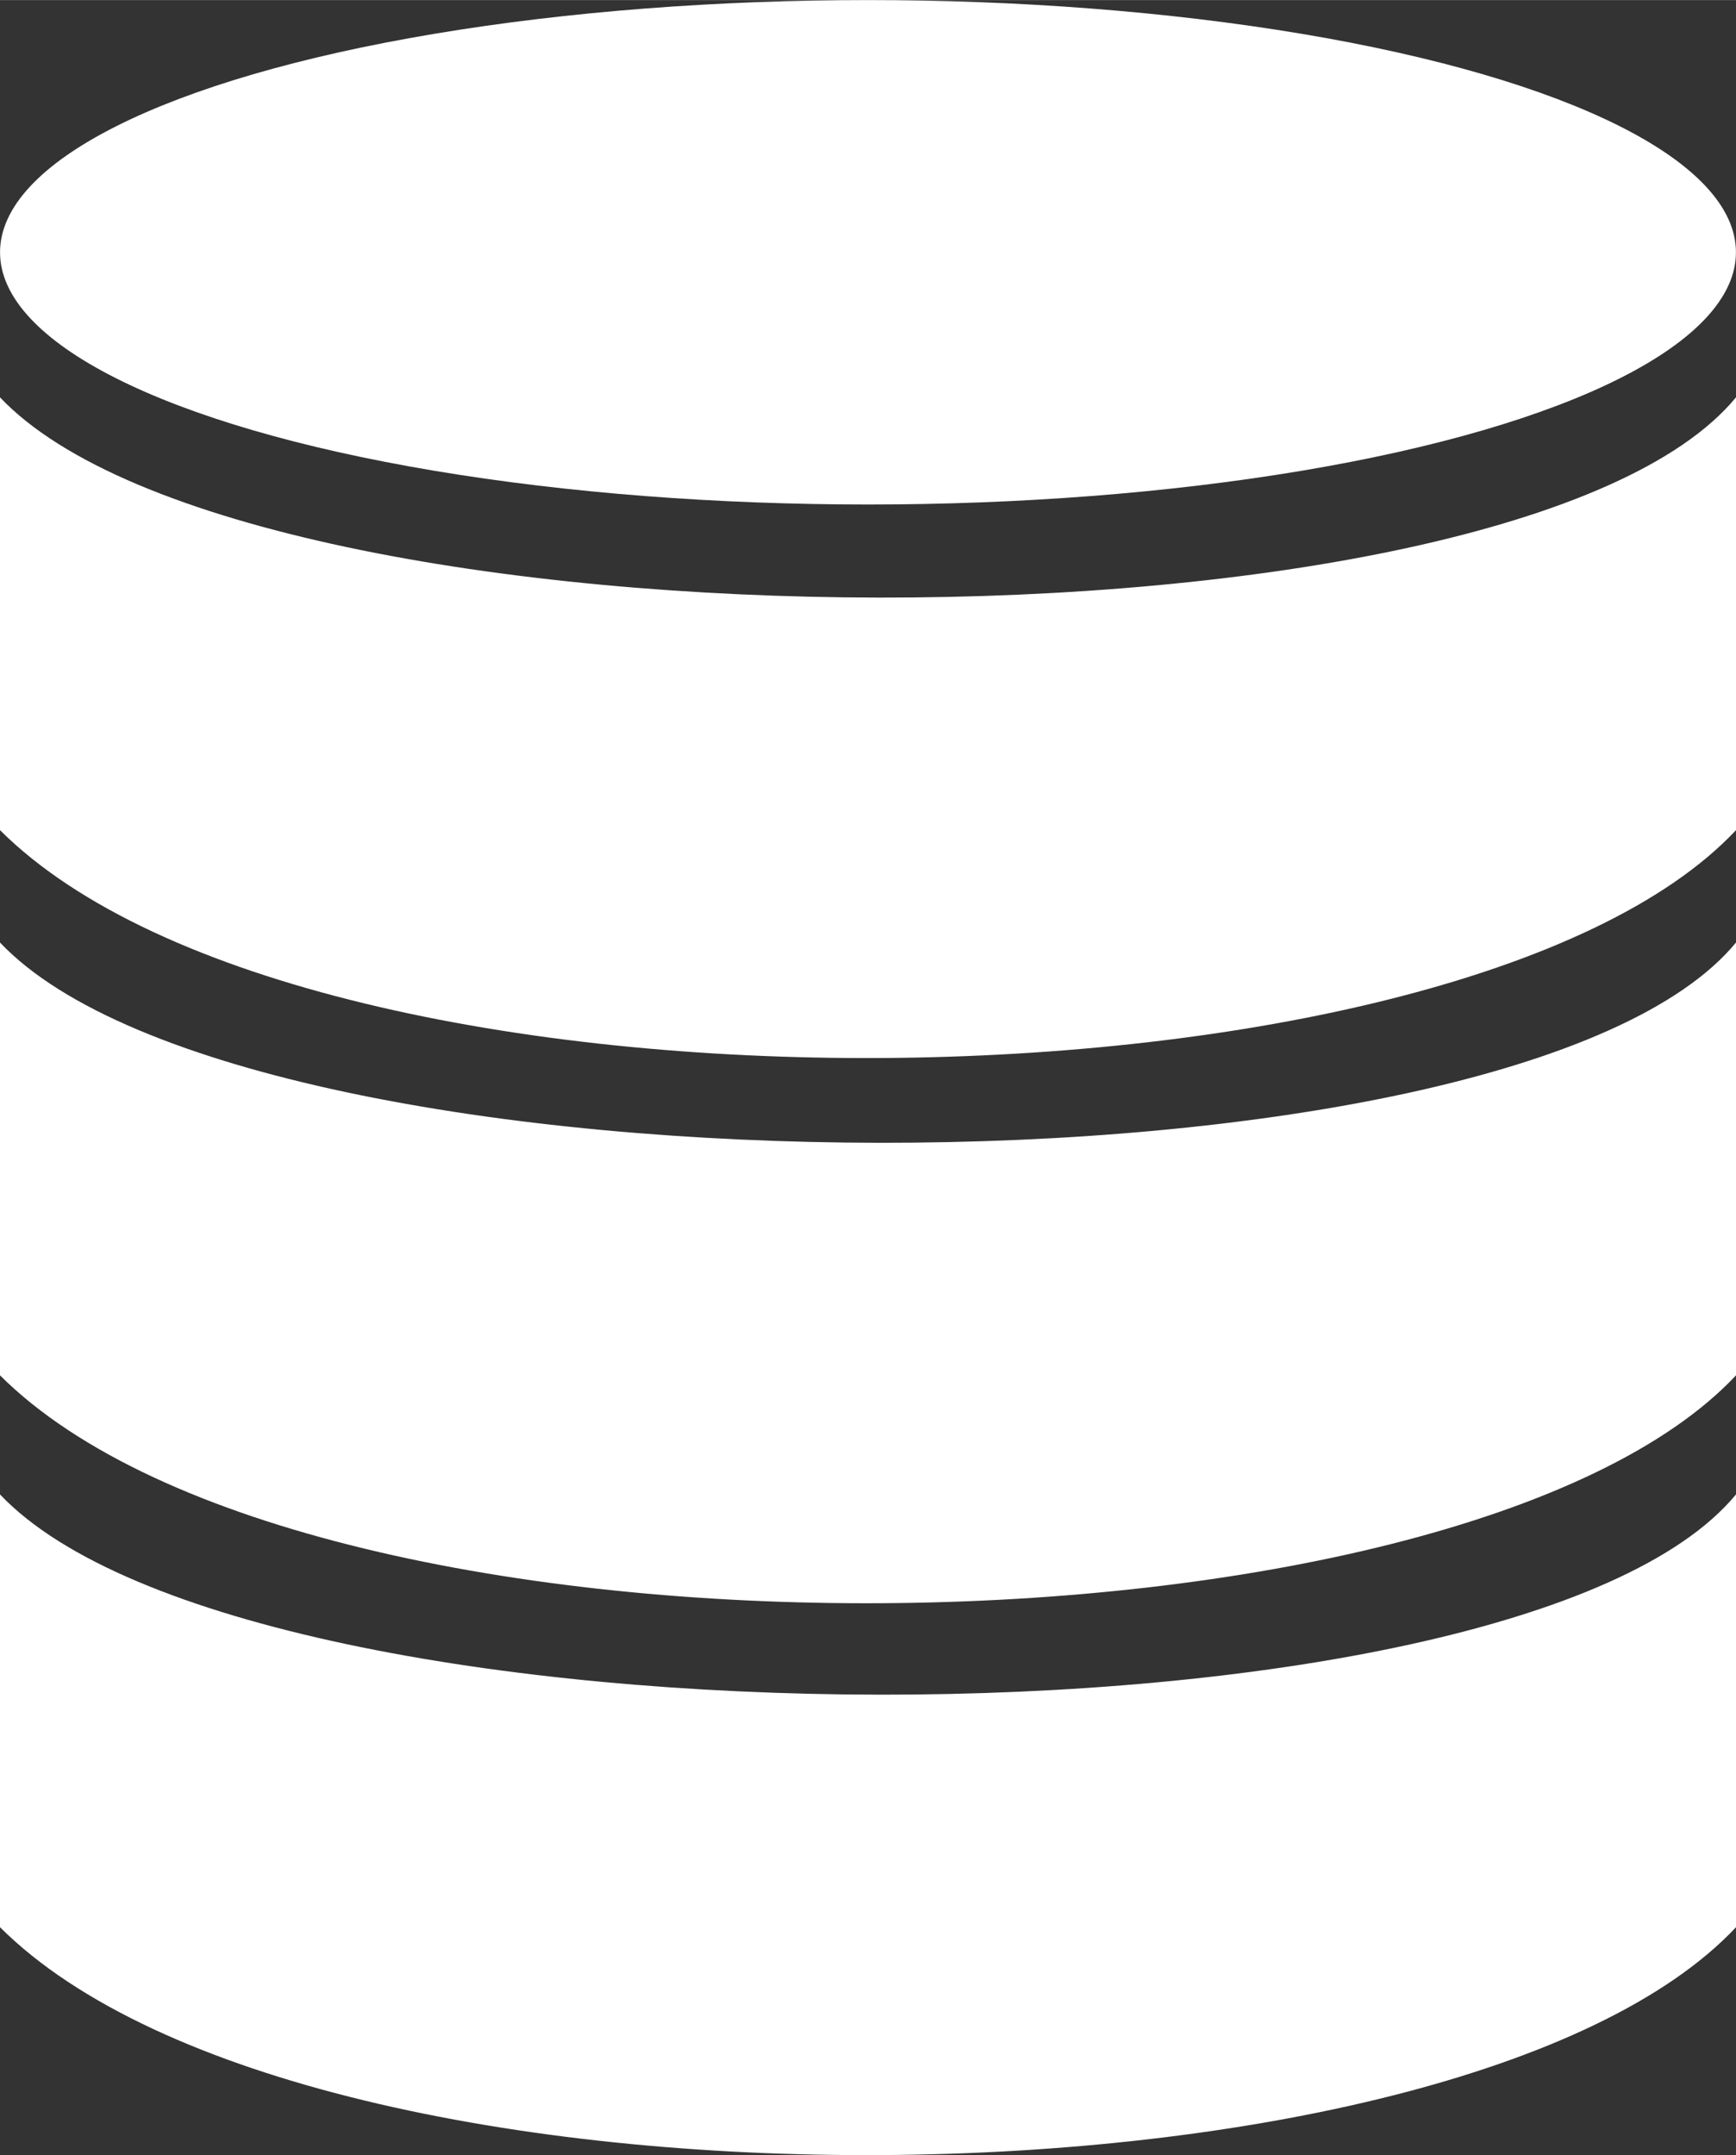 <?xml version="1.0" encoding="UTF-8"?>
<!DOCTYPE svg PUBLIC "-//W3C//DTD SVG 1.1//EN" "http://www.w3.org/Graphics/SVG/1.1/DTD/svg11.dtd">
<!-- Creator: CorelDRAW -->
<svg xmlns="http://www.w3.org/2000/svg" xml:space="preserve" width="2.644in" height="3.281in" version="1.1" style="shape-rendering:geometricPrecision; text-rendering:geometricPrecision; image-rendering:optimizeQuality; fill-rule:evenodd; clip-rule:evenodd"
viewBox="0 0 5548.01 6884.14"
 xmlns:xlink="http://www.w3.org/1999/xlink"
 xmlns:xodm="http://www.corel.com/coreldraw/odm/2003">
 <rect x="0" y="0" width="5548.01" height="6884.14" fill="#333333" stroke="none"/>
 <defs>
  <style type="text/css">
   <![CDATA[
    .fil0 {fill:white}
   ]]>
  </style>
 </defs>
 <g id="Layer_x0020_1">
  <ellipse class="fil0" cx="2773.98" cy="805.68" rx="2773.86" ry="805.68"/>
  <path class="fil0" d="M-0 1269.01c801.73,846.36 4839.74,859.51 5548.01,0l0 1382.61c-886.42,943.54 -4546.87,997.45 -5548.01,0 0,-460.86 0,-921.75 0,-1382.61z"/>
  <path class="fil0" d="M-0 3010.6c801.73,846.35 4839.74,859.51 5548.01,0l0 1382.61c-886.42,943.55 -4546.87,997.46 -5548.01,0 0,-460.85 0,-921.75 0,-1382.61z"/>
  <path class="fil0" d="M-0 4773.51c801.73,846.35 4839.74,859.51 5548.01,0l0 1382.61c-886.42,943.55 -4546.87,997.46 -5548.01,0 0,-460.85 0,-921.75 0,-1382.61z"/>
 </g>
</svg>
